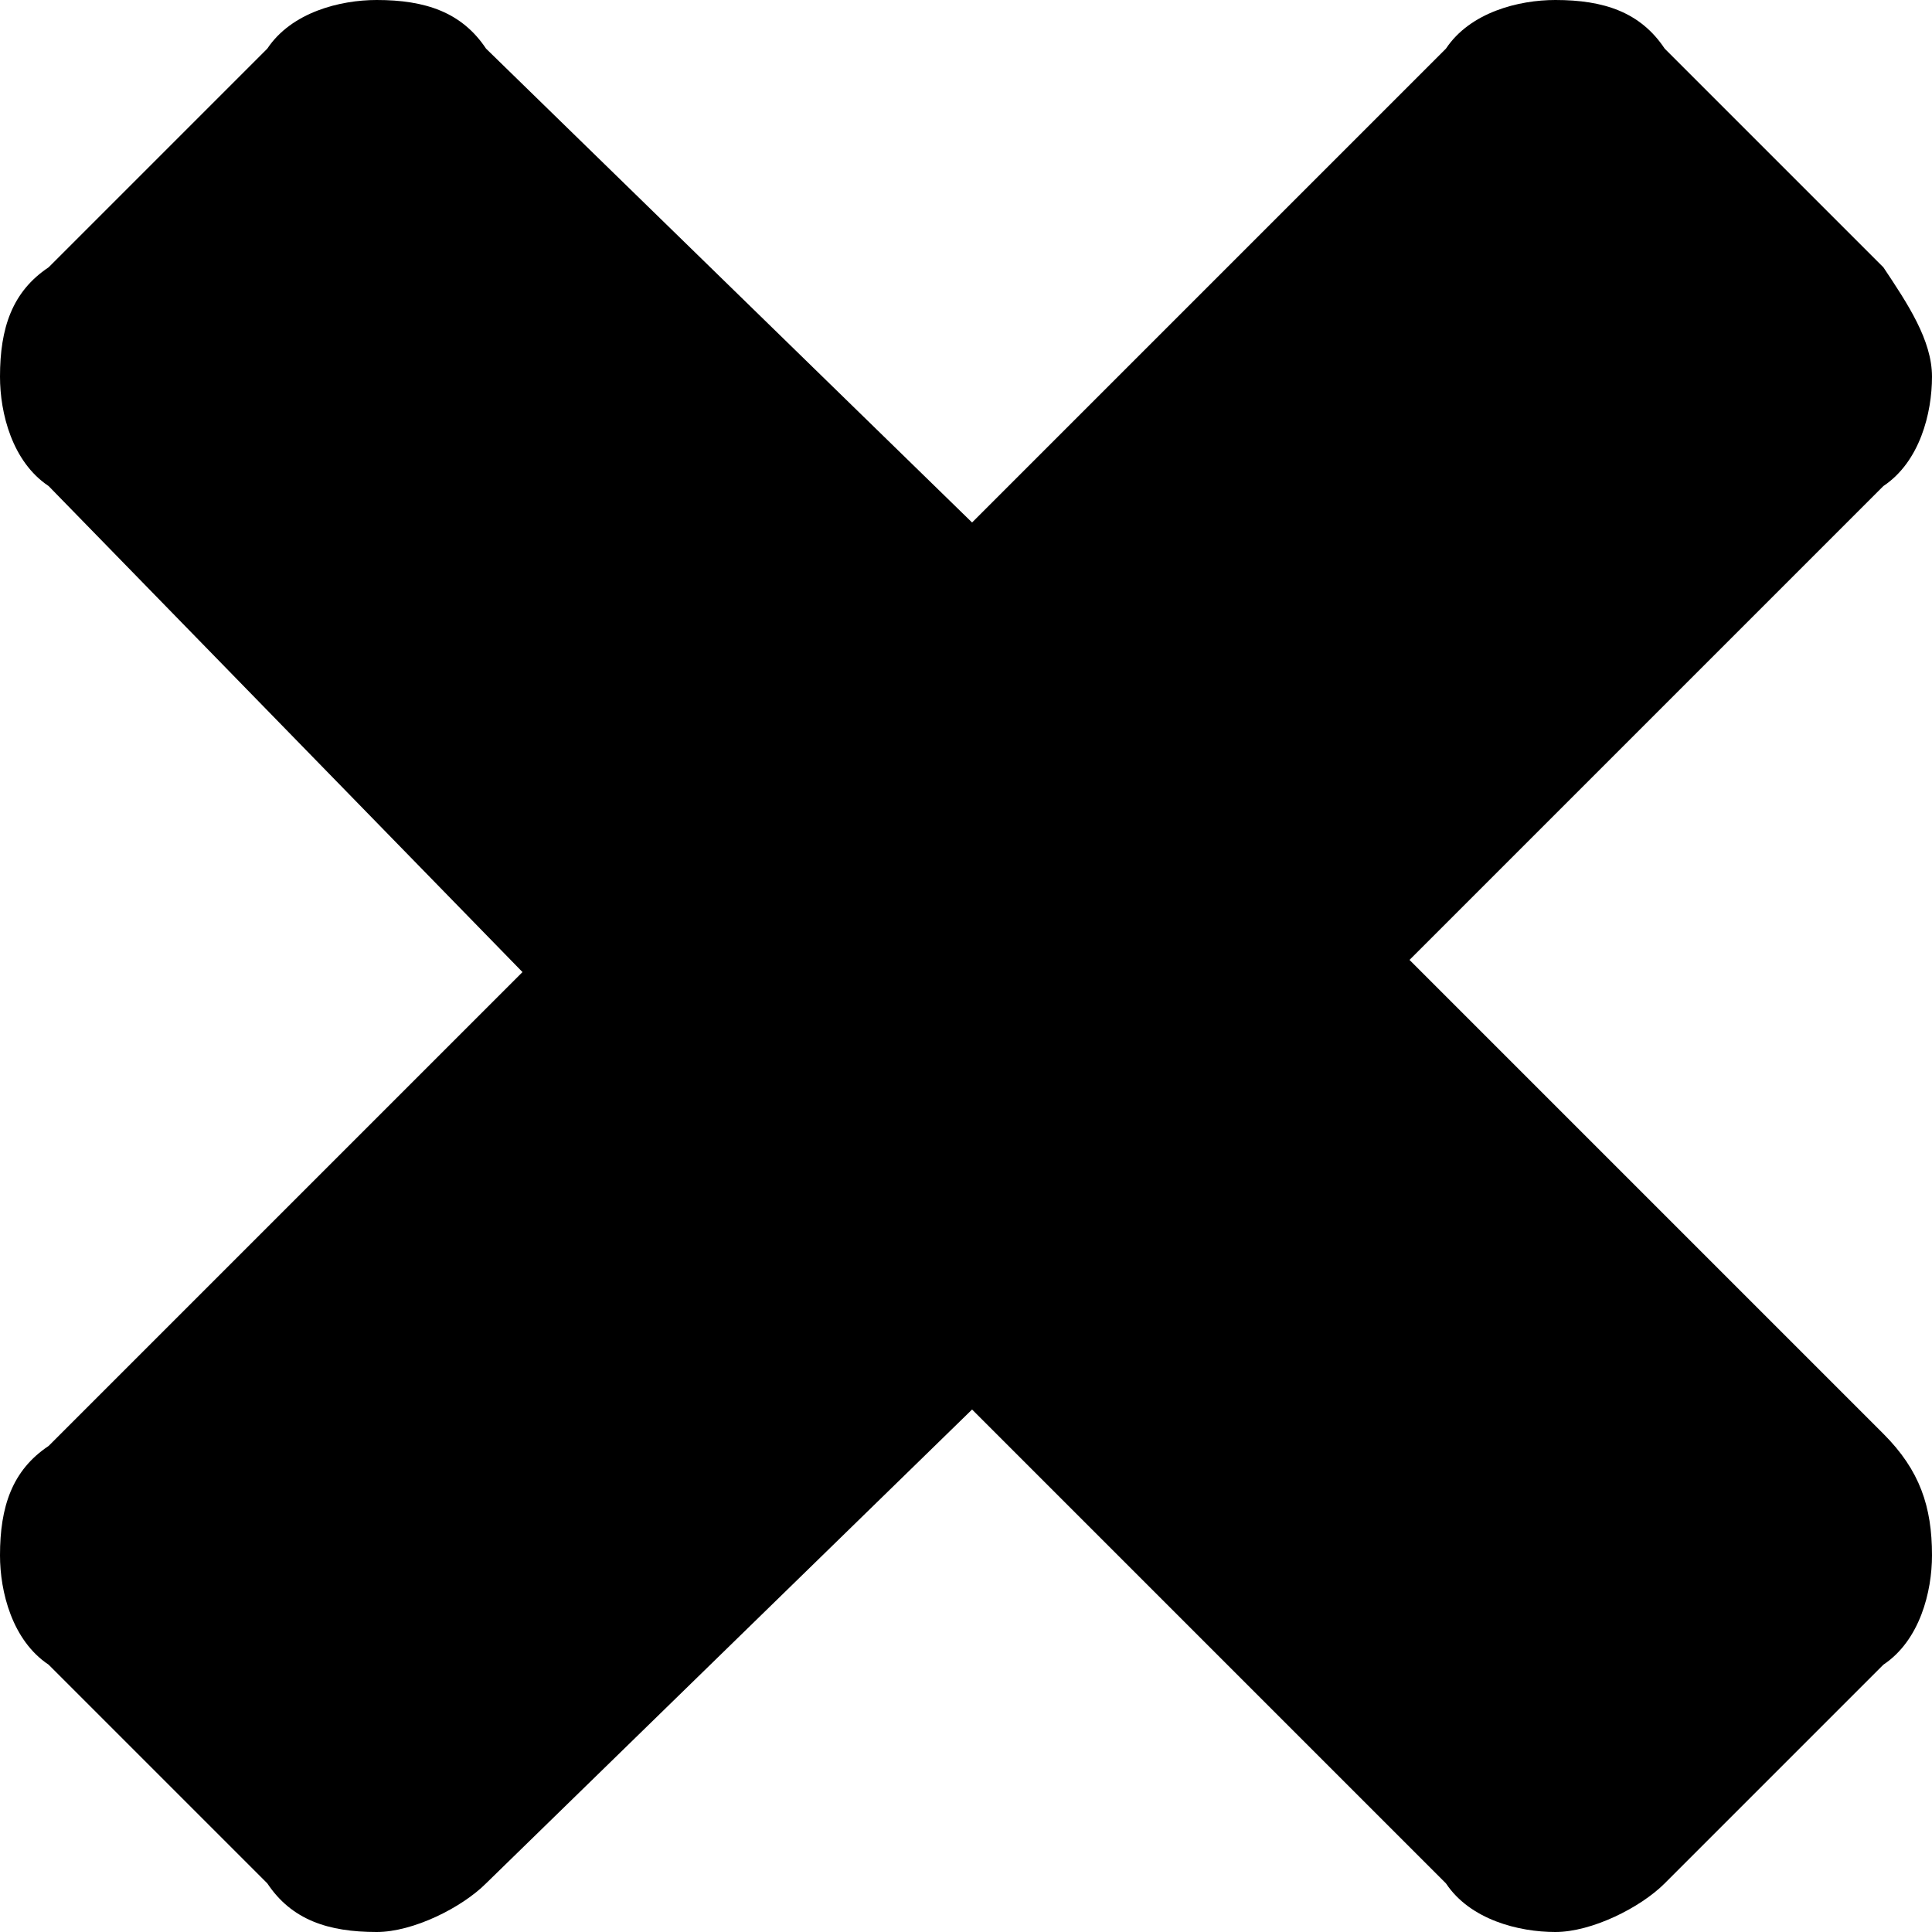 <svg xmlns="http://www.w3.org/2000/svg" viewBox="0 0 15.9 15.9"><path d="M15.9 12.8c0 .3-.1.7-.4.9l-1.8 1.8c-.2.2-.6.4-.9.4-.3 0-.7-.1-.9-.4L8 11.6l-4 3.9c-.2.2-.6.4-.9.4-.4 0-.7-.1-.9-.4L.4 13.7c-.3-.2-.4-.6-.4-.9 0-.4.1-.7.4-.9L4.3 8 .4 4c-.3-.2-.4-.6-.4-.9 0-.4.1-.7.4-.9L2.2.4c.2-.3.6-.4.9-.4.4 0 .7.1.9.4l4 3.9L11.9.4c.2-.3.6-.4.9-.4.4 0 .7.1.9.4l1.8 1.8c.2.3.4.6.4.9 0 .3-.1.7-.4.9l-3.9 3.9 3.9 3.9c.3.3.4.6.4 1z"/></svg>